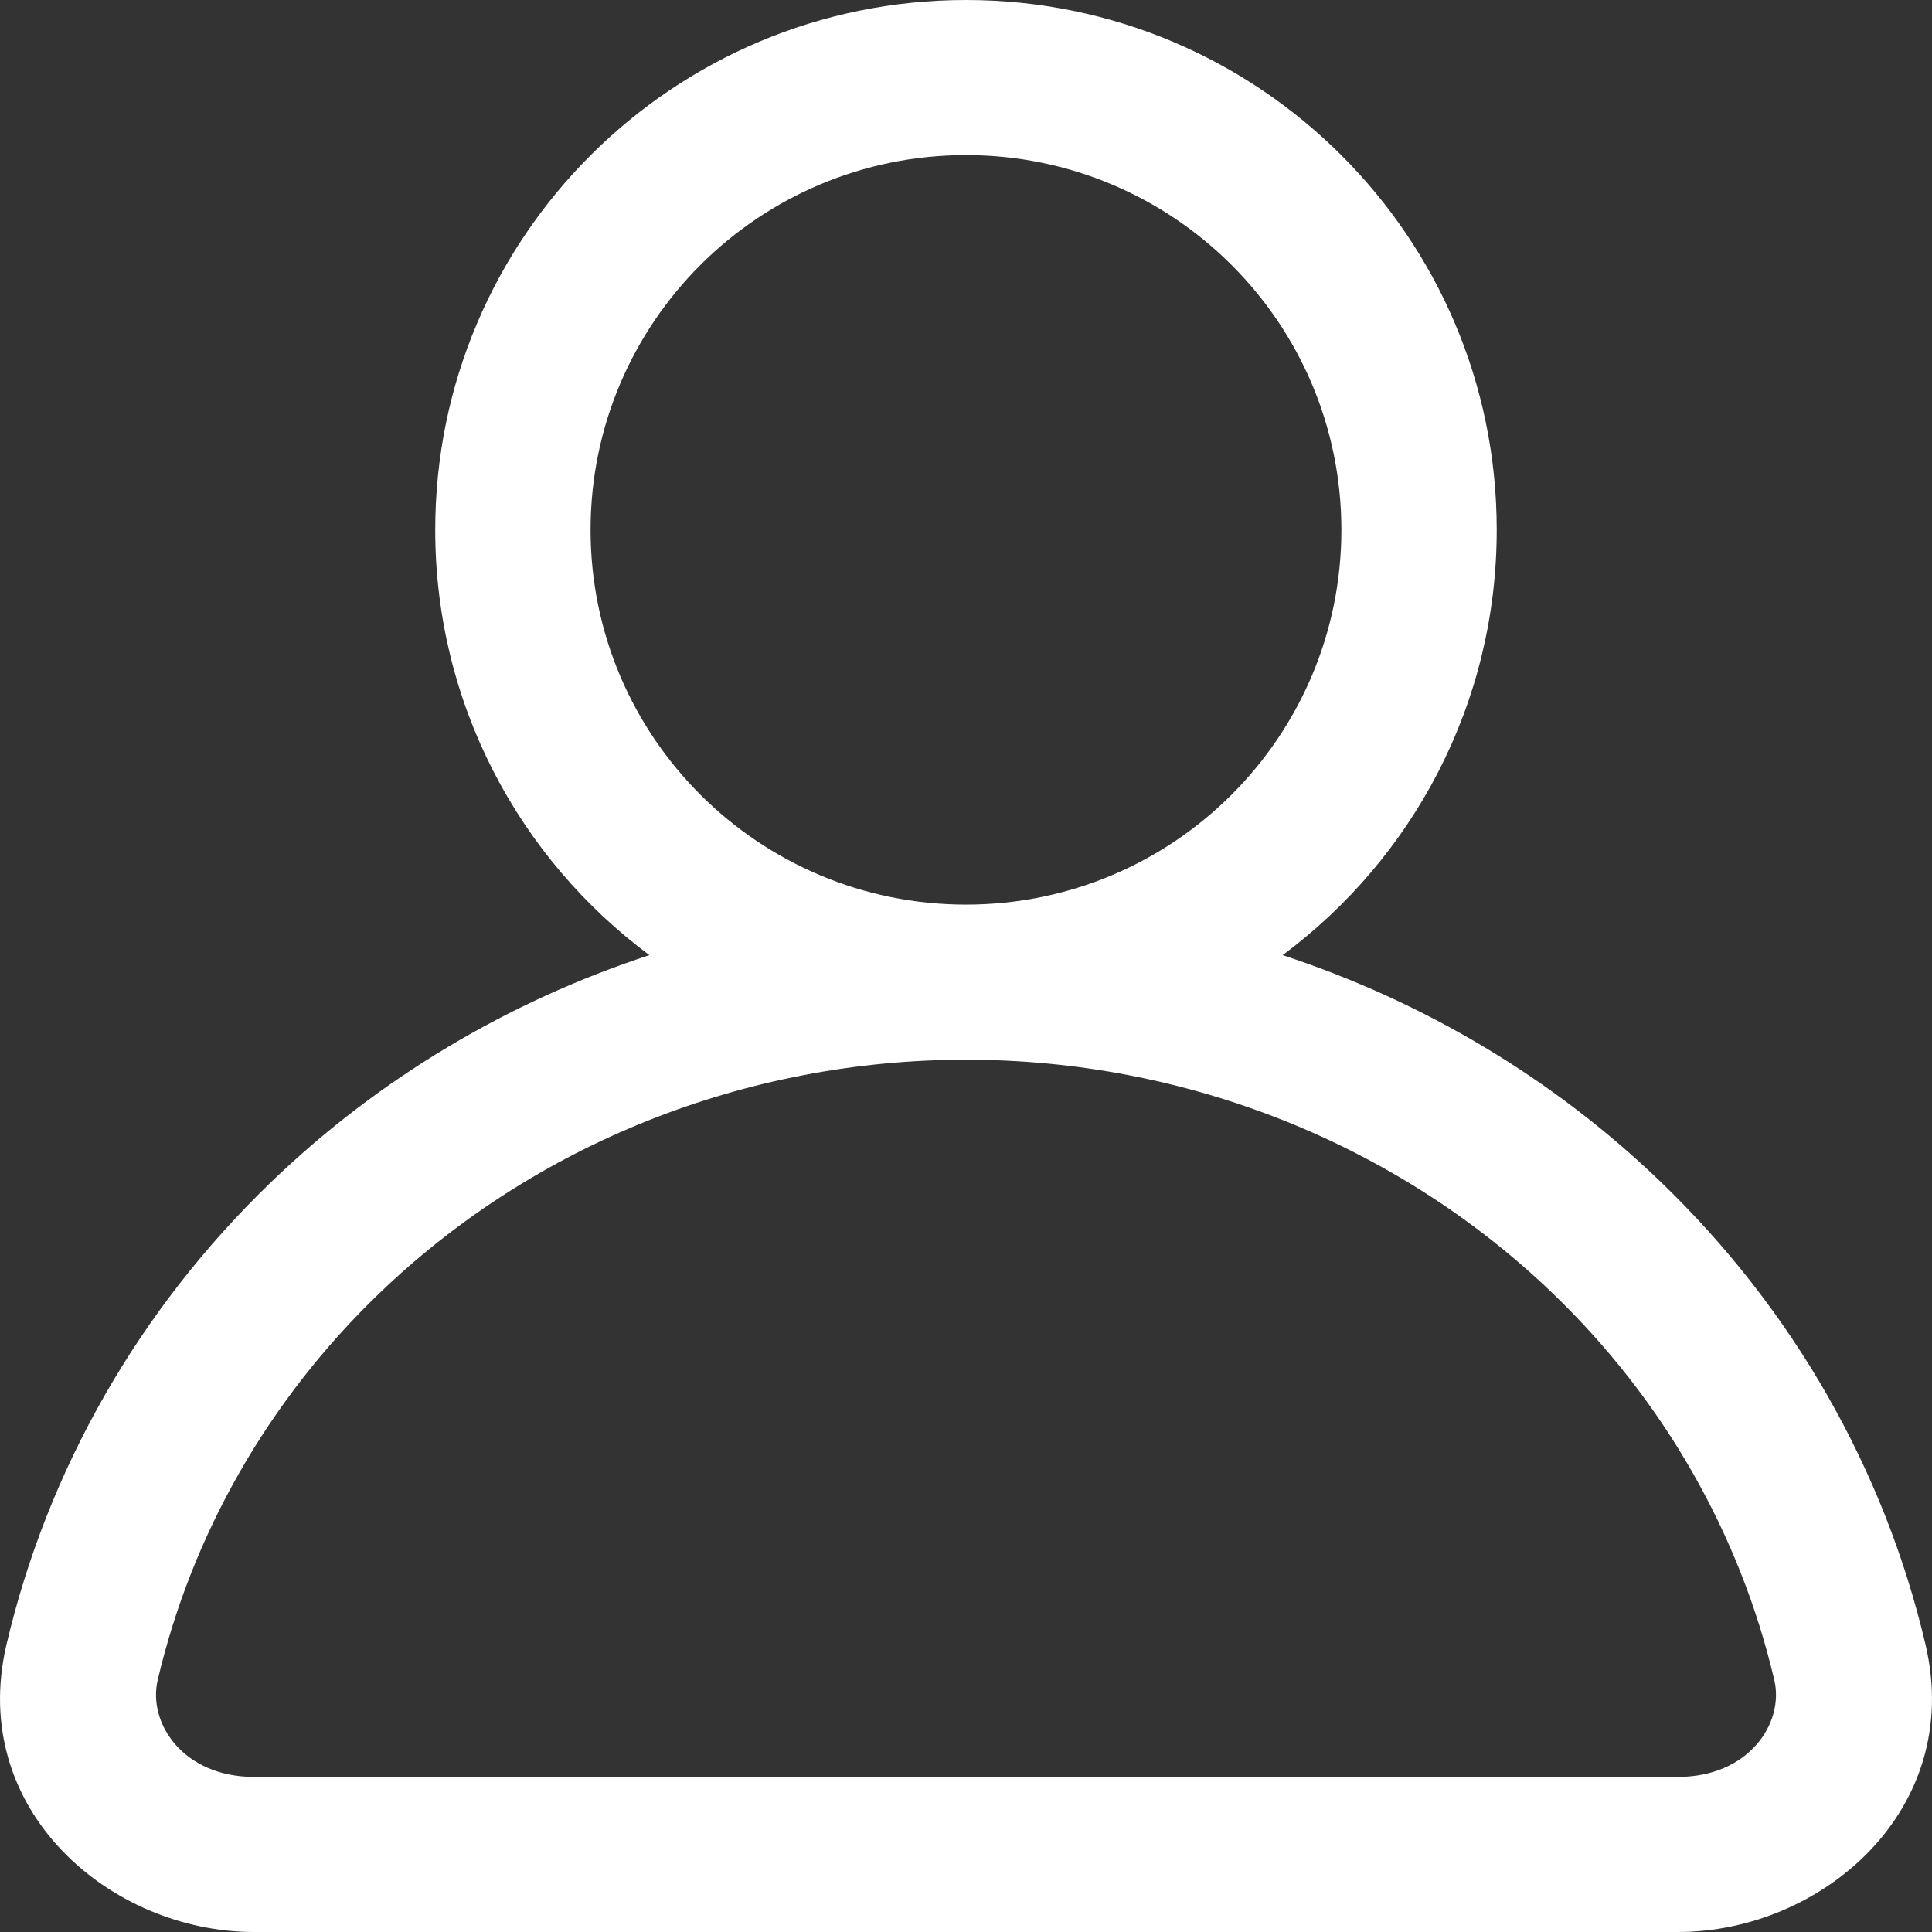 <svg width="40" height="40" viewBox="0 0 40 40" fill="none" xmlns="http://www.w3.org/2000/svg">
<rect x="0" y="0" width="40" height="40" fill="#333333" stroke="none"/>
<path fill-rule="evenodd" clip-rule="evenodd" d="M20 0C13.931 0 9.011 4.911 9.011 10.97C9.011 14.576 10.754 17.776 13.445 19.775C10.528 20.732 7.844 22.325 5.618 24.469C2.869 27.114 0.98 30.443 0.134 34.05C-0.669 37.473 2.284 40 5.259 40L34.741 40C37.716 40 40.669 37.473 39.866 34.05C39.02 30.443 37.131 27.114 34.383 24.469C32.156 22.325 29.472 20.732 26.555 19.775C29.246 17.776 30.988 14.576 30.988 10.97C30.988 4.911 26.069 0 20 0ZM12.227 10.97C12.227 6.685 15.707 3.211 20 3.211C24.292 3.211 27.772 6.685 27.772 10.97C27.772 15.255 24.292 18.729 20 18.729C15.707 18.729 12.227 15.255 12.227 10.97ZM7.85 26.78C11.063 23.687 15.432 21.94 20 21.94C24.568 21.94 28.937 23.687 32.15 26.78C34.457 29 36.031 31.783 36.735 34.783C36.945 35.677 36.206 36.789 34.741 36.789L5.259 36.789C3.794 36.789 3.055 35.677 3.265 34.783C3.969 31.783 5.543 29 7.85 26.78Z" fill="white"/>
</svg>
